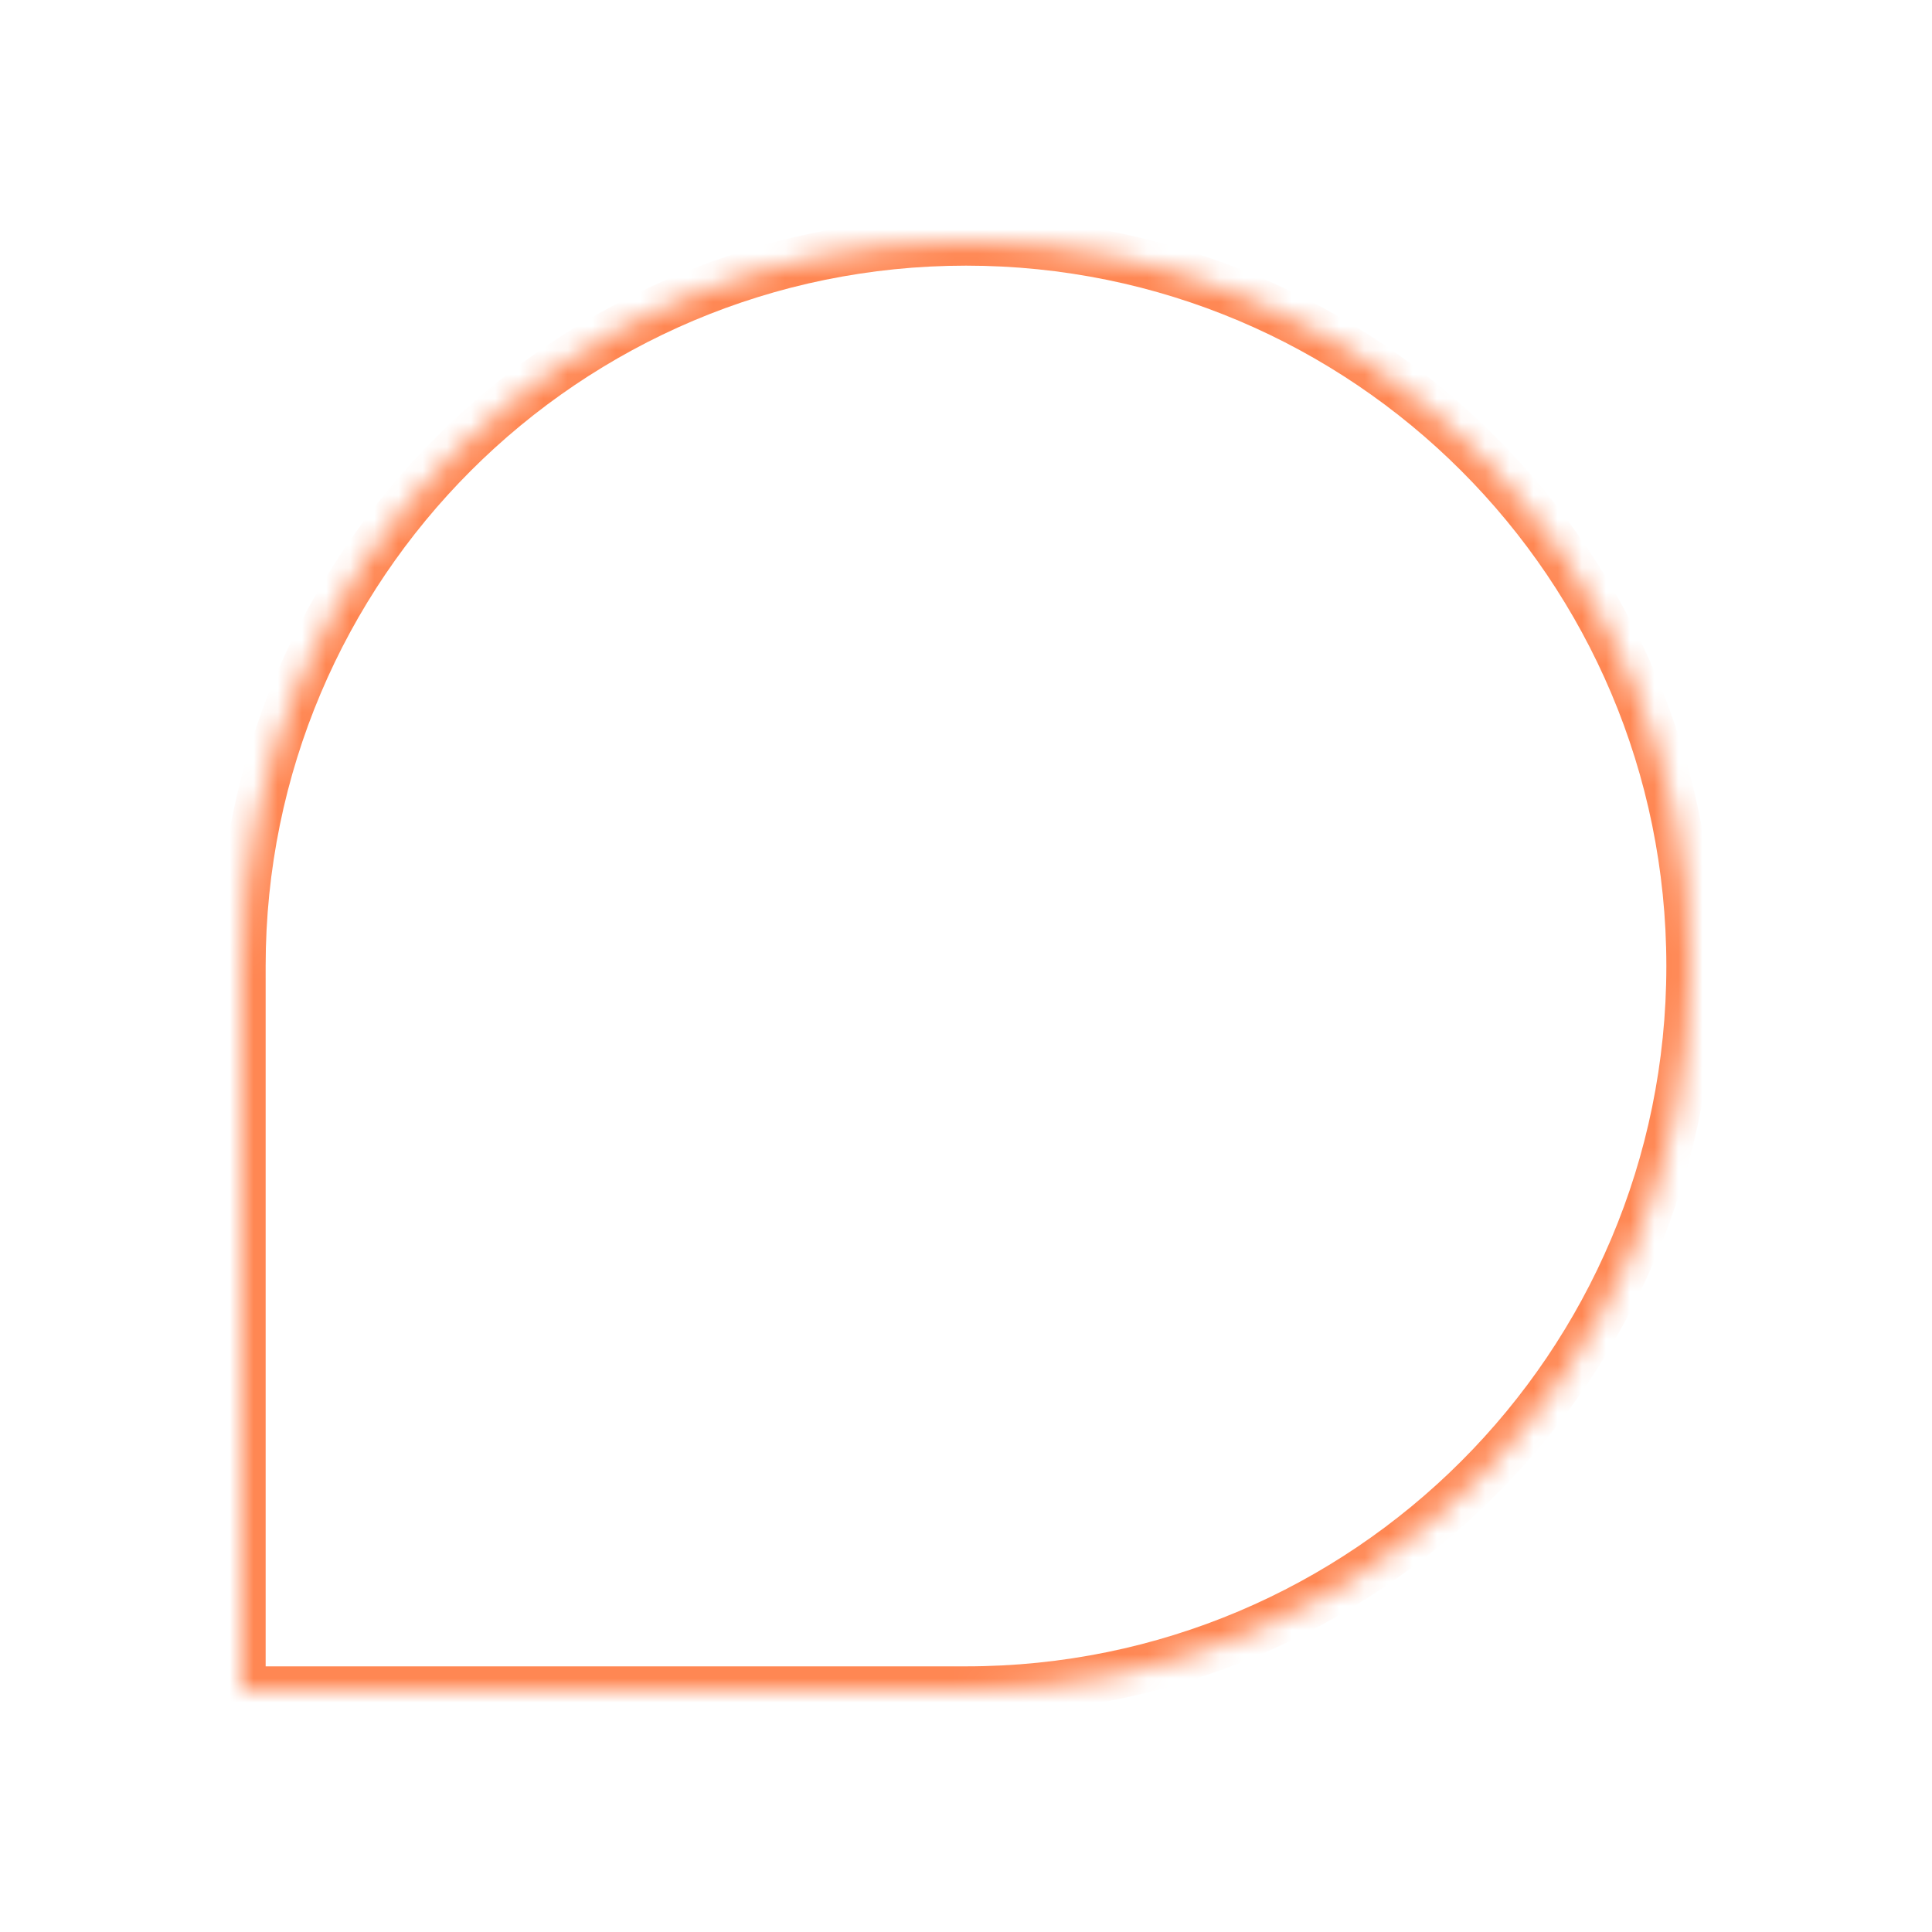 <svg width="80" height="80" viewBox="0 0 80 80" fill="none" xmlns="http://www.w3.org/2000/svg">
<g filter="url(#filter0_d_36_245)">
<mask id="path-1-inside-1_36_245" fill="white">
<path fill-rule="evenodd" clip-rule="evenodd" d="M6 36C6 19.431 19.431 6 36 6C52.569 6 66 19.431 66 36C66 52.569 52.569 66 36 66H6V36Z"/>
</mask>
<path fill-rule="evenodd" clip-rule="evenodd" d="M6 36C6 19.431 19.431 6 36 6C52.569 6 66 19.431 66 36C66 52.569 52.569 66 36 66H6V36Z" fill="white"/>
<path d="M6 66V67H5V66H6ZM36 7C19.984 7 7 19.984 7 36H5C5 18.879 18.879 5 36 5V7ZM65 36C65 19.984 52.016 7 36 7V5C53.121 5 67 18.879 67 36H65ZM36 65C52.016 65 65 52.016 65 36H67C67 53.121 53.121 67 36 67V65ZM6 65H36V67H6V65ZM7 36V66H5V36H7Z" fill="#FF8753" mask="url(#path-1-inside-1_36_245)"/>
</g>
<defs>
<filter id="filter0_d_36_245" x="0" y="0" width="80" height="80" filterUnits="userSpaceOnUse" color-interpolation-filters="sRGB">
<feFlood flood-opacity="0" result="BackgroundImageFix"/>
<feColorMatrix in="SourceAlpha" type="matrix" values="0 0 0 0 0 0 0 0 0 0 0 0 0 0 0 0 0 0 127 0" result="hardAlpha"/>
<feOffset dx="4" dy="4"/>
<feGaussianBlur stdDeviation="5"/>
<feComposite in2="hardAlpha" operator="out"/>
<feColorMatrix type="matrix" values="0 0 0 0 0 0 0 0 0 0 0 0 0 0 0 0 0 0 0.25 0"/>
<feBlend mode="normal" in2="BackgroundImageFix" result="effect1_dropShadow_36_245"/>
<feBlend mode="normal" in="SourceGraphic" in2="effect1_dropShadow_36_245" result="shape"/>
</filter>
</defs>
</svg>
